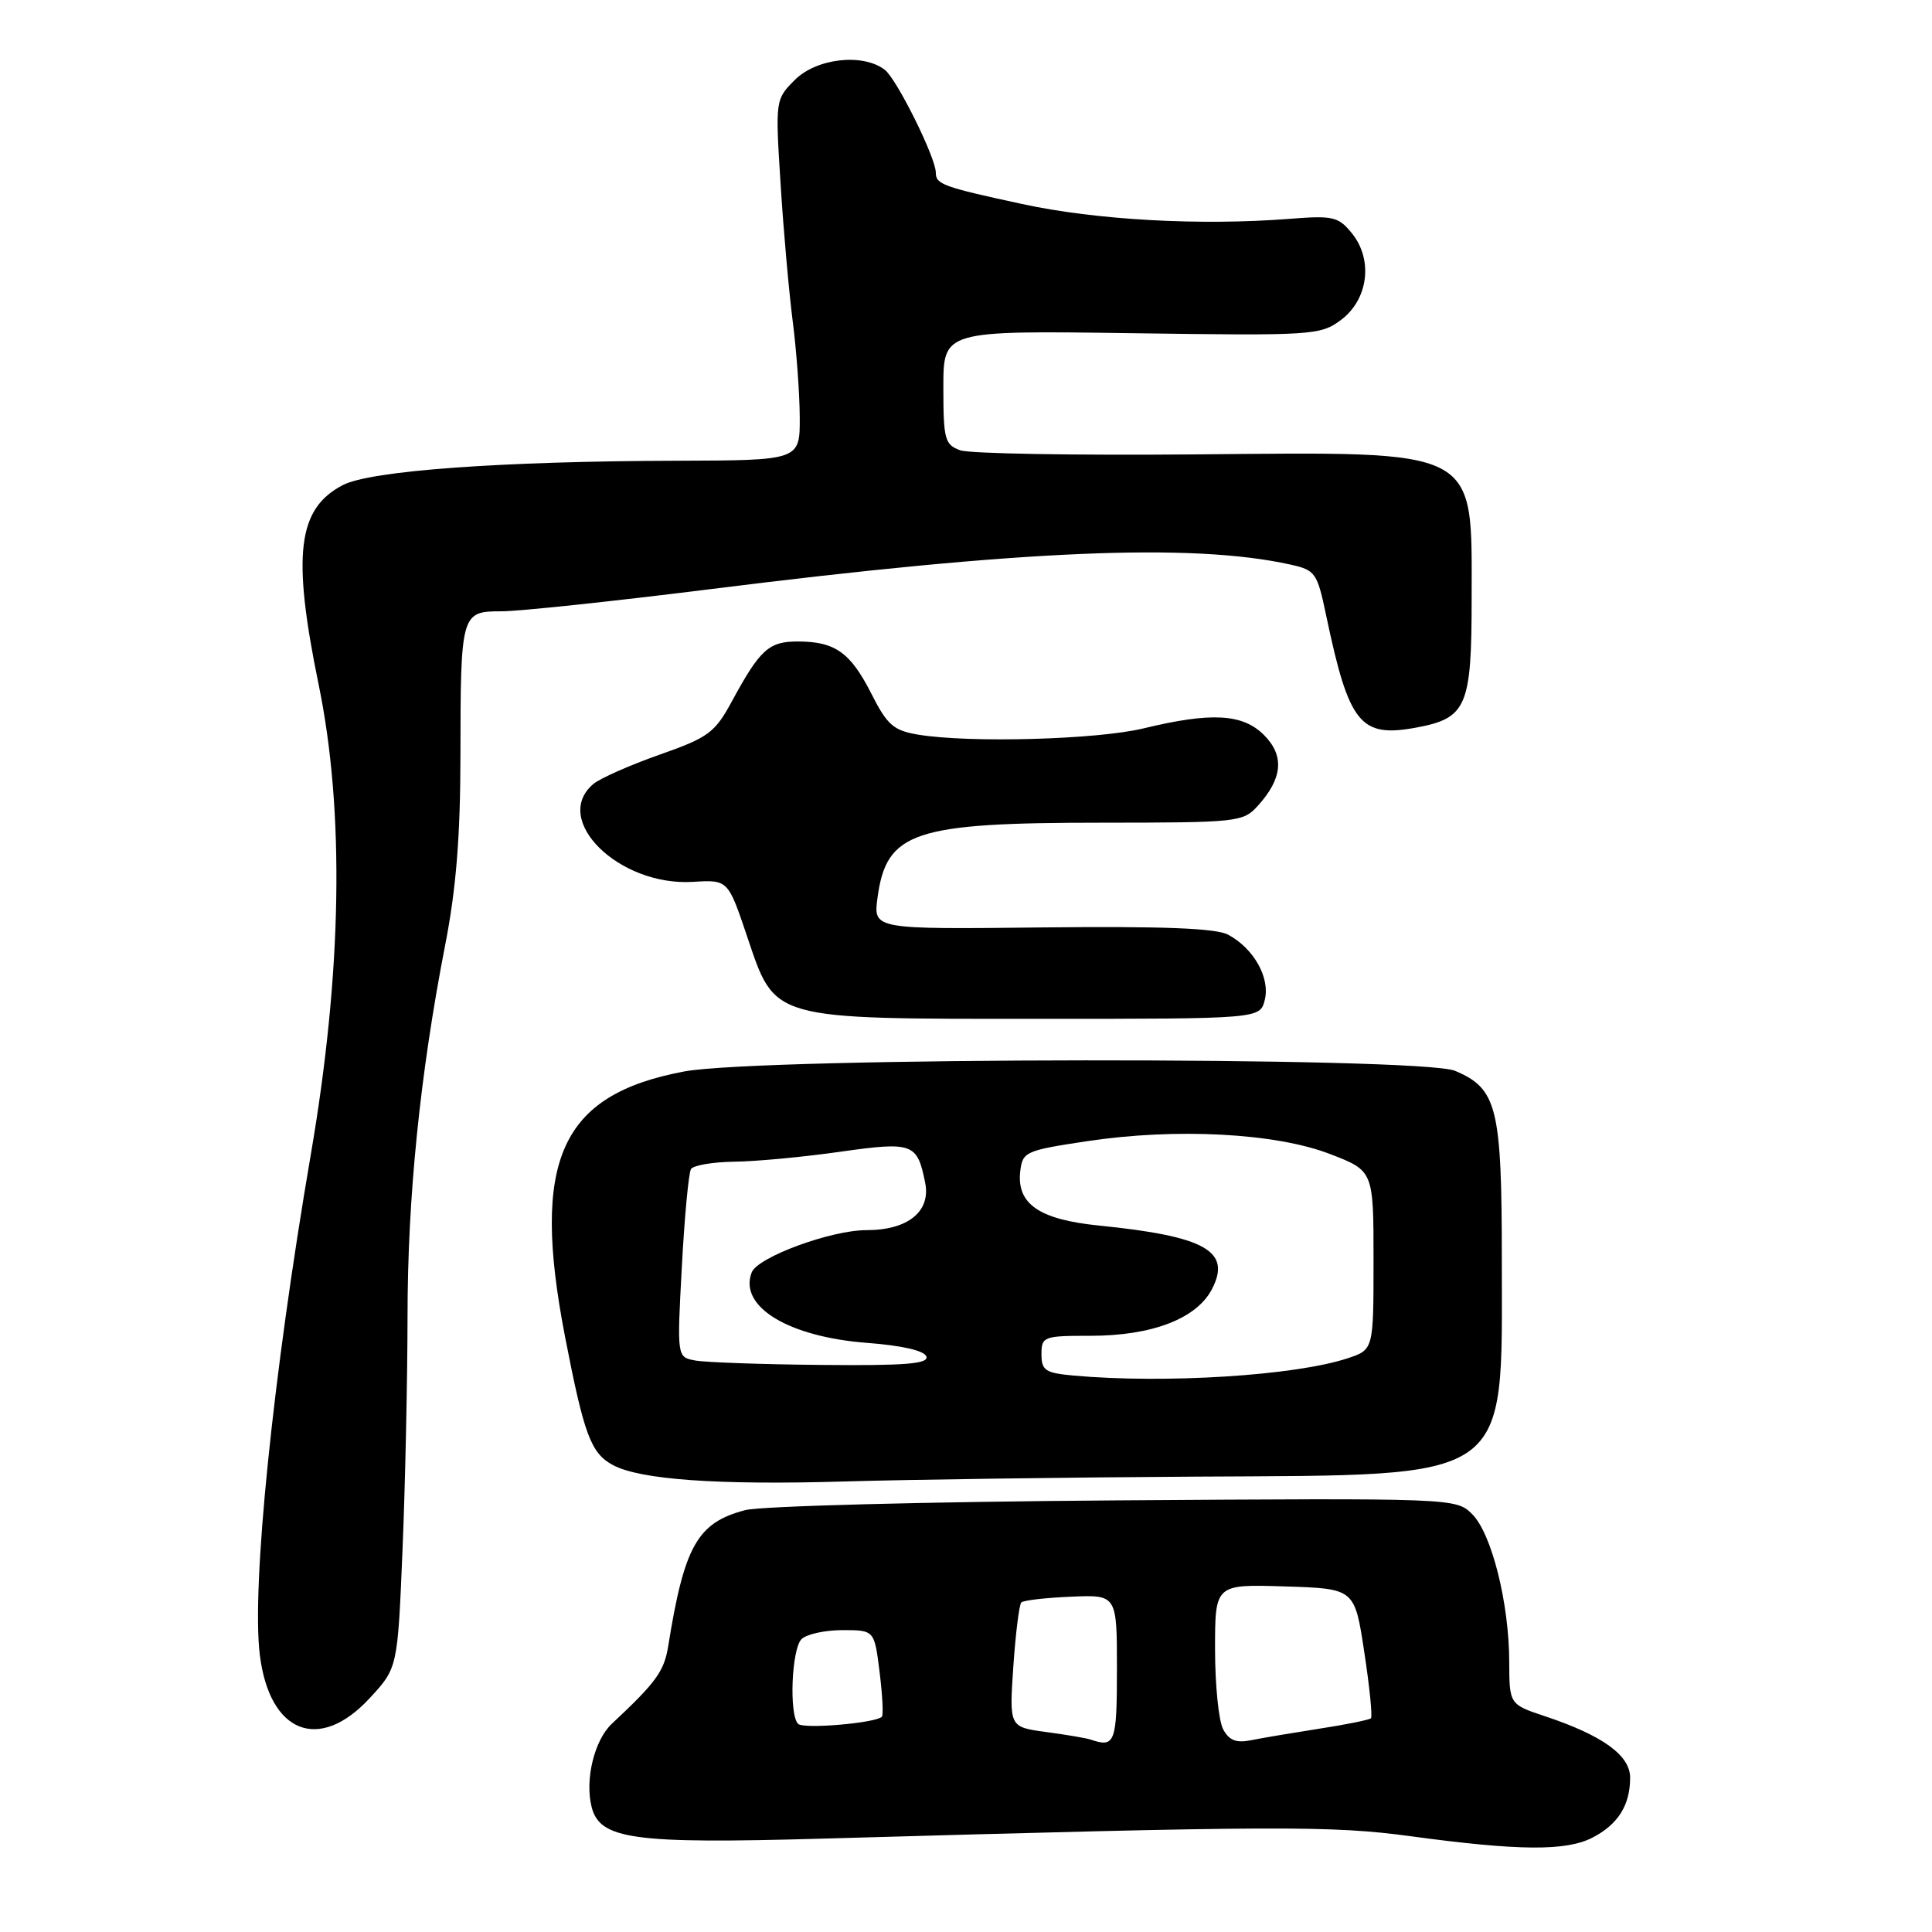 <?xml version="1.0" encoding="UTF-8" standalone="no"?>
<!DOCTYPE svg PUBLIC "-//W3C//DTD SVG 1.1//EN" "http://www.w3.org/Graphics/SVG/1.1/DTD/svg11.dtd" >
<svg xmlns="http://www.w3.org/2000/svg" xmlns:xlink="http://www.w3.org/1999/xlink" version="1.1" viewBox="0 0 256 256">
 <g >
 <path fill="currentColor"
d=" M 211.02 243.49 C 214.40 241.74 216.00 239.20 216.00 235.55 C 216.00 232.59 212.36 229.96 204.75 227.42 C 200.00 225.84 200.00 225.84 199.98 220.17 C 199.96 212.40 197.65 203.20 195.07 200.63 C 192.94 198.51 192.73 198.50 147.71 198.81 C 122.73 198.99 100.82 199.56 98.75 200.10 C 92.42 201.75 90.67 204.82 88.54 218.13 C 88.00 221.46 86.95 222.91 81.07 228.41 C 78.76 230.57 77.48 235.80 78.39 239.42 C 79.47 243.73 83.86 244.34 108.92 243.63 C 169.45 241.91 176.38 241.88 187.00 243.32 C 201.24 245.25 207.53 245.30 211.02 243.49 Z  M 49.00 225.00 C 52.69 221.01 52.69 221.01 53.34 205.25 C 53.70 196.59 53.99 182.74 54.00 174.47 C 54.00 158.64 55.66 142.33 58.99 125.21 C 60.44 117.81 61.00 110.81 61.01 100.21 C 61.03 81.22 61.09 81.00 66.47 81.00 C 68.80 81.00 81.23 79.68 94.10 78.07 C 135.49 72.87 157.94 71.92 170.99 74.81 C 174.29 75.54 174.54 75.89 175.72 81.54 C 178.76 95.99 180.23 97.80 187.76 96.39 C 194.33 95.15 195.00 93.58 195.00 79.43 C 195.00 59.14 196.41 59.88 158.26 60.21 C 142.44 60.35 128.49 60.11 127.25 59.67 C 125.19 58.93 125.00 58.24 125.00 51.33 C 125.00 43.80 125.00 43.80 149.93 44.15 C 173.97 44.49 174.95 44.43 177.68 42.40 C 181.30 39.70 181.98 34.43 179.14 30.92 C 177.34 28.70 176.64 28.54 170.84 29.00 C 159.01 29.92 145.24 29.16 135.43 27.03 C 124.96 24.77 124.00 24.42 124.00 22.88 C 124.00 20.89 118.83 10.47 117.24 9.25 C 114.34 7.02 108.20 7.71 105.32 10.59 C 102.74 13.17 102.73 13.25 103.43 24.34 C 103.81 30.48 104.54 38.65 105.03 42.50 C 105.53 46.35 105.95 52.09 105.97 55.25 C 106.00 61.00 106.00 61.00 89.75 61.05 C 66.34 61.11 49.11 62.37 45.44 64.27 C 39.42 67.39 38.68 73.47 42.22 90.70 C 45.68 107.50 45.33 128.82 41.18 153.00 C 36.16 182.32 33.31 210.32 34.43 219.31 C 35.73 229.68 42.30 232.26 49.00 225.00 Z  M 158.50 195.66 C 200.72 195.42 199.00 196.63 199.00 167.05 C 199.00 146.73 198.39 144.25 192.80 141.89 C 188.29 139.99 100.78 140.06 90.63 141.98 C 74.24 145.07 70.35 153.74 74.86 177.07 C 77.39 190.12 78.29 192.55 81.20 194.12 C 84.80 196.07 95.16 196.80 112.00 196.30 C 120.53 196.05 141.45 195.76 158.50 195.66 Z  M 167.59 132.49 C 168.32 129.58 166.14 125.68 162.75 123.86 C 161.14 122.99 154.16 122.72 138.11 122.89 C 115.72 123.14 115.72 123.14 116.27 118.99 C 117.45 110.20 120.99 109.01 146.08 109.01 C 164.07 109.00 164.72 108.93 166.69 106.75 C 169.96 103.13 170.22 100.13 167.48 97.39 C 164.66 94.57 160.51 94.34 151.50 96.52 C 145.35 98.00 128.50 98.47 121.70 97.35 C 118.39 96.80 117.57 96.09 115.45 91.90 C 112.68 86.44 110.64 85.00 105.69 85.00 C 101.87 85.00 100.71 86.06 97.00 92.89 C 94.72 97.10 93.88 97.72 87.39 100.00 C 83.48 101.38 79.54 103.12 78.64 103.87 C 73.00 108.59 82.00 117.46 91.82 116.85 C 96.46 116.57 96.46 116.57 98.98 124.03 C 102.76 135.24 101.89 135.00 137.73 135.00 C 166.96 135.00 166.96 135.00 167.59 132.49 Z  M 144.50 230.50 C 143.95 230.31 141.30 229.86 138.61 229.50 C 133.73 228.84 133.73 228.84 134.27 220.84 C 134.57 216.44 135.05 212.62 135.33 212.33 C 135.61 212.05 138.58 211.71 141.92 211.57 C 148.00 211.31 148.00 211.31 148.00 221.16 C 148.00 230.95 147.75 231.61 144.50 230.50 Z  M 162.07 229.13 C 161.48 228.03 161.00 223.26 161.00 218.53 C 161.00 209.92 161.00 209.92 170.25 210.21 C 179.50 210.50 179.50 210.50 180.77 218.89 C 181.48 223.51 181.87 227.46 181.66 227.68 C 181.44 227.89 178.39 228.51 174.88 229.05 C 171.37 229.60 167.29 230.28 165.82 230.58 C 163.81 230.99 162.87 230.63 162.07 229.13 Z  M 105.75 228.42 C 104.54 227.20 104.89 218.51 106.20 217.20 C 106.86 216.54 109.30 216.00 111.63 216.00 C 115.86 216.00 115.86 216.00 116.55 221.55 C 116.93 224.60 117.07 227.27 116.85 227.48 C 116.01 228.32 106.45 229.14 105.75 228.42 Z  M 142.25 182.27 C 138.51 181.93 138.00 181.59 138.00 179.44 C 138.00 177.10 138.28 177.00 144.48 177.00 C 152.66 177.00 158.57 174.73 160.60 170.80 C 163.20 165.77 159.71 163.81 145.60 162.39 C 137.68 161.59 134.69 159.52 135.19 155.19 C 135.49 152.62 135.89 152.44 144.00 151.22 C 155.82 149.43 169.04 150.13 176.25 152.92 C 182.00 155.14 182.00 155.14 182.00 166.99 C 182.00 178.84 182.00 178.84 178.57 179.98 C 171.61 182.28 154.39 183.36 142.25 182.27 Z  M 92.10 180.27 C 89.70 179.82 89.70 179.82 90.35 167.82 C 90.70 161.22 91.25 155.41 91.56 154.91 C 91.86 154.41 94.45 153.97 97.31 153.93 C 100.16 153.90 106.45 153.31 111.28 152.62 C 120.97 151.25 121.54 151.46 122.59 156.72 C 123.36 160.53 120.30 163.00 114.82 163.00 C 110.09 163.00 100.37 166.58 99.60 168.61 C 97.86 173.13 104.47 177.15 114.92 177.94 C 119.54 178.29 122.50 178.97 122.75 179.75 C 123.07 180.72 119.90 180.97 108.83 180.86 C 100.95 180.79 93.42 180.52 92.10 180.27 Z "/>
</g>
</svg>